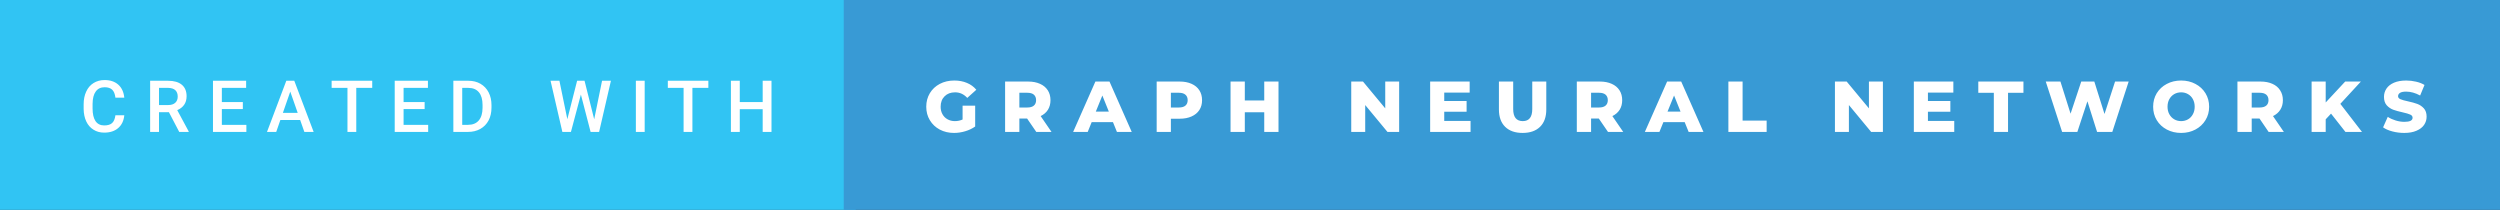 <svg xmlns="http://www.w3.org/2000/svg" width="416.95" height="35" viewBox="0 0 416.95 35"><rect x="0" y="0" width="416.95" height="35" fill="#333333" stroke="none"/><rect class="svg__rect" x="0" y="0" width="142.72" height="35" fill="#31C4F3"/><rect class="svg__rect" x="140.72" y="0" width="276.23" height="35" fill="#389AD5"/><path class="svg__text" d="M13.95 18.19L13.95 18.19L13.95 17.39Q13.95 16.19 14.38 15.27Q14.80 14.35 15.60 13.85Q16.40 13.35 17.45 13.35L17.45 13.35Q18.86 13.35 19.73 14.12Q20.59 14.89 20.73 16.29L20.73 16.29L19.25 16.29Q19.14 15.37 18.71 14.96Q18.28 14.55 17.45 14.55L17.45 14.55Q16.48 14.55 15.97 15.26Q15.45 15.96 15.44 17.33L15.44 17.33L15.44 18.09Q15.44 19.47 15.93 20.20Q16.43 20.92 17.38 20.92L17.38 20.92Q18.25 20.92 18.69 20.53Q19.13 20.14 19.25 19.22L19.25 19.22L20.73 19.22Q20.60 20.59 19.72 21.35Q18.84 22.12 17.38 22.12L17.38 22.12Q16.36 22.12 15.59 21.63Q14.81 21.15 14.39 20.26Q13.97 19.37 13.95 18.19ZM26.52 22L25.04 22L25.04 13.47L28.04 13.47Q29.52 13.47 30.32 14.13Q31.12 14.79 31.12 16.05L31.12 16.05Q31.12 16.90 30.71 17.48Q30.30 18.06 29.56 18.37L29.56 18.37L31.47 21.92L31.47 22L29.89 22L28.17 18.71L26.52 18.71L26.52 22ZM26.52 14.66L26.52 17.52L28.05 17.52Q28.80 17.52 29.22 17.15Q29.64 16.77 29.64 16.11L29.64 16.11Q29.64 15.43 29.25 15.05Q28.86 14.68 28.09 14.66L28.09 14.66L26.52 14.66ZM41.09 22L35.52 22L35.52 13.47L41.05 13.47L41.05 14.66L37.00 14.66L37.00 17.02L40.50 17.02L40.50 18.19L37.00 18.19L37.00 20.82L41.09 20.82L41.09 22ZM46.07 22L44.53 22L47.75 13.47L49.08 13.47L52.31 22L50.76 22L50.06 20.01L46.76 20.01L46.07 22ZM48.41 15.28L47.18 18.82L49.65 18.82L48.41 15.28ZM57.95 14.66L55.31 14.66L55.31 13.47L62.08 13.47L62.08 14.66L59.42 14.66L59.42 22L57.95 22L57.95 14.66ZM71.41 22L65.83 22L65.83 13.47L71.37 13.47L71.37 14.66L67.31 14.66L67.31 17.02L70.82 17.02L70.82 18.19L67.31 18.19L67.31 20.82L71.41 20.82L71.41 22ZM78.06 22L75.61 22L75.61 13.47L78.13 13.47Q79.26 13.47 80.13 13.97Q81.01 14.48 81.49 15.40Q81.97 16.33 81.97 17.52L81.97 17.52L81.97 17.95Q81.97 19.16 81.49 20.08Q81.00 21.00 80.11 21.50Q79.22 22 78.06 22L78.06 22ZM77.09 14.66L77.09 20.82L78.06 20.82Q79.22 20.82 79.85 20.09Q80.47 19.36 80.48 17.99L80.48 17.99L80.48 17.52Q80.48 16.13 79.88 15.40Q79.27 14.66 78.13 14.66L78.13 14.66L77.09 14.66ZM93.79 22L91.82 13.47L93.30 13.47L94.62 19.88L96.25 13.47L97.49 13.47L99.10 19.89L100.41 13.47L101.89 13.47L99.92 22L98.50 22L96.88 15.77L95.22 22L93.79 22ZM107.52 22L106.05 22L106.05 13.47L107.52 13.47L107.52 22ZM114.01 14.66L111.38 14.66L111.38 13.47L118.14 13.47L118.14 14.66L115.48 14.66L115.48 22L114.01 22L114.01 14.66ZM123.38 22L121.90 22L121.90 13.47L123.38 13.47L123.38 17.02L127.20 17.02L127.20 13.47L128.67 13.47L128.67 22L127.20 22L127.20 18.21L123.38 18.21L123.38 22Z" fill="#FFFFFF"/><path class="svg__text" d="M154.48 17.80L154.48 17.80Q154.48 16.54 155.08 15.54Q155.68 14.55 156.74 13.99Q157.81 13.43 159.16 13.43L159.16 13.43Q160.33 13.43 161.27 13.83Q162.21 14.22 162.83 14.97L162.83 14.97L161.32 16.33Q160.47 15.40 159.30 15.40L159.30 15.40Q159.28 15.40 159.28 15.40L159.28 15.40Q158.20 15.40 157.54 16.06Q156.88 16.71 156.88 17.80L156.88 17.80Q156.88 18.50 157.18 19.04Q157.48 19.59 158.02 19.89Q158.56 20.20 159.26 20.20L159.26 20.20Q159.94 20.20 160.54 19.93L160.54 19.93L160.54 17.62L162.64 17.62L162.64 21.10Q161.92 21.61 160.98 21.89Q160.05 22.17 159.11 22.17L159.11 22.17Q157.79 22.17 156.73 21.61Q155.68 21.05 155.08 20.05Q154.48 19.06 154.48 17.80ZM170.01 22L167.63 22L167.63 13.60L171.47 13.60Q172.61 13.60 173.45 13.98Q174.29 14.35 174.75 15.06Q175.20 15.76 175.20 16.71L175.20 16.71Q175.20 17.62 174.78 18.30Q174.35 18.98 173.56 19.36L173.56 19.36L175.37 22L172.83 22L171.30 19.77L170.01 19.77L170.01 22ZM170.01 15.47L170.01 17.93L171.33 17.93Q172.06 17.93 172.43 17.61Q172.80 17.29 172.80 16.71L172.80 16.71Q172.80 16.12 172.43 15.79Q172.06 15.47 171.33 15.47L171.33 15.47L170.01 15.47ZM181.41 22L178.98 22L182.69 13.60L185.04 13.60L188.75 22L186.28 22L185.62 20.37L182.07 20.37L181.41 22ZM183.85 15.93L182.76 18.61L184.93 18.61L183.85 15.93ZM195.28 22L192.91 22L192.91 13.60L196.75 13.60Q197.89 13.60 198.73 13.98Q199.57 14.35 200.03 15.06Q200.48 15.76 200.48 16.71L200.48 16.71Q200.48 17.66 200.03 18.35Q199.57 19.05 198.73 19.42Q197.89 19.80 196.75 19.80L196.75 19.80L195.28 19.80L195.28 22ZM195.28 15.47L195.28 17.93L196.60 17.93Q197.34 17.93 197.71 17.61Q198.08 17.29 198.08 16.71L198.08 16.71Q198.08 16.12 197.71 15.80Q197.34 15.47 196.60 15.47L196.60 15.47L195.28 15.47ZM207.61 22L205.23 22L205.23 13.60L207.61 13.60L207.61 16.76L210.85 16.76L210.85 13.60L213.23 13.60L213.23 22L210.85 22L210.85 18.72L207.61 18.72L207.61 22ZM227.69 22L225.36 22L225.36 13.60L227.32 13.60L231.03 18.07L231.03 13.60L233.35 13.60L233.35 22L231.40 22L227.69 17.52L227.69 22ZM245.26 22L238.52 22L238.52 13.60L245.11 13.60L245.11 15.44L240.87 15.44L240.87 16.85L244.60 16.85L244.60 18.63L240.87 18.63L240.87 20.17L245.26 20.17L245.26 22ZM249.99 18.26L249.99 18.26L249.99 13.60L252.37 13.60L252.37 18.19Q252.37 20.20 253.97 20.20L253.97 20.20Q255.55 20.20 255.55 18.19L255.55 18.19L255.55 13.60L257.89 13.60L257.89 18.26Q257.89 20.13 256.85 21.15Q255.81 22.17 253.94 22.17L253.94 22.17Q252.07 22.17 251.03 21.15Q249.99 20.13 249.99 18.26ZM265.36 22L262.98 22L262.98 13.60L266.82 13.60Q267.96 13.60 268.80 13.98Q269.64 14.35 270.10 15.06Q270.55 15.76 270.55 16.71L270.55 16.71Q270.55 17.62 270.13 18.30Q269.70 18.98 268.91 19.36L268.91 19.36L270.72 22L268.18 22L266.65 19.77L265.36 19.77L265.36 22ZM265.36 15.47L265.36 17.93L266.68 17.93Q267.41 17.93 267.78 17.61Q268.15 17.29 268.15 16.71L268.15 16.71Q268.15 16.12 267.78 15.79Q267.41 15.47 266.68 15.47L266.68 15.47L265.36 15.47ZM276.76 22L274.33 22L278.04 13.60L280.39 13.60L284.10 22L281.63 22L280.97 20.37L277.42 20.37L276.76 22ZM279.20 15.93L278.11 18.61L280.28 18.61L279.20 15.93ZM294.64 22L288.26 22L288.26 13.60L290.63 13.60L290.63 20.11L294.64 20.11L294.64 22ZM308.36 22L306.03 22L306.03 13.60L307.99 13.60L311.70 18.07L311.70 13.60L314.03 13.60L314.03 22L312.07 22L308.36 17.52L308.36 22ZM325.93 22L319.19 22L319.19 13.60L325.78 13.60L325.78 15.44L321.54 15.44L321.54 16.85L325.28 16.85L325.28 18.63L321.54 18.63L321.54 20.17L325.93 20.17L325.93 22ZM332.53 15.48L329.94 15.48L329.94 13.60L337.47 13.60L337.47 15.48L334.90 15.48L334.90 22L332.53 22L332.53 15.48ZM343.92 22L341.19 13.60L343.64 13.60L345.33 18.96L347.11 13.60L349.29 13.60L350.99 19.01L352.75 13.60L355.02 13.60L352.29 22L349.75 22L348.14 16.89L346.46 22L343.92 22ZM359.10 17.80L359.10 17.80Q359.10 16.55 359.70 15.55Q360.31 14.56 361.37 14.00Q362.44 13.43 363.77 13.43L363.77 13.43Q365.10 13.43 366.16 14.00Q367.22 14.56 367.83 15.55Q368.44 16.55 368.44 17.80L368.44 17.80Q368.44 19.05 367.83 20.04Q367.22 21.04 366.16 21.60Q365.10 22.17 363.77 22.17L363.77 22.17Q362.44 22.17 361.37 21.60Q360.31 21.04 359.70 20.04Q359.10 19.05 359.10 17.80ZM361.50 17.80L361.50 17.80Q361.50 18.51 361.80 19.05Q362.10 19.60 362.62 19.90Q363.13 20.20 363.77 20.20L363.77 20.20Q364.40 20.20 364.92 19.90Q365.44 19.60 365.73 19.05Q366.03 18.51 366.03 17.80L366.03 17.80Q366.03 17.09 365.73 16.54Q365.44 16 364.92 15.70Q364.40 15.40 363.77 15.40L363.77 15.40Q363.13 15.40 362.61 15.70Q362.10 16 361.80 16.54Q361.50 17.09 361.50 17.80ZM375.54 22L373.16 22L373.16 13.60L377.01 13.60Q378.15 13.60 378.99 13.98Q379.83 14.35 380.28 15.06Q380.74 15.76 380.74 16.71L380.74 16.71Q380.74 17.62 380.31 18.30Q379.88 18.98 379.09 19.36L379.09 19.36L380.90 22L378.36 22L376.84 19.77L375.54 19.77L375.54 22ZM375.54 15.47L375.54 17.93L376.86 17.93Q377.59 17.93 377.97 17.61Q378.34 17.29 378.34 16.71L378.34 16.71Q378.34 16.12 377.97 15.79Q377.59 15.47 376.86 15.47L376.86 15.47L375.54 15.47ZM387.88 22L385.53 22L385.53 13.60L387.88 13.60L387.88 17.09L391.13 13.60L393.75 13.60L390.32 17.32L393.93 22L391.17 22L388.77 18.95L387.88 19.90L387.88 22ZM397.45 21.24L397.45 21.24L398.23 19.49Q398.79 19.86 399.54 20.09Q400.28 20.32 401.00 20.32L401.00 20.32Q402.37 20.32 402.37 19.64L402.37 19.64Q402.37 19.28 401.98 19.11Q401.59 18.93 400.73 18.74L400.73 18.74Q399.78 18.53 399.14 18.30Q398.51 18.06 398.05 17.55Q397.60 17.03 397.60 16.16L397.60 16.16Q397.60 15.39 398.02 14.77Q398.44 14.15 399.27 13.79Q400.11 13.43 401.31 13.43L401.31 13.43Q402.14 13.43 402.94 13.62Q403.75 13.80 404.36 14.17L404.36 14.17L403.63 15.93Q402.43 15.28 401.30 15.28L401.30 15.28Q400.59 15.28 400.27 15.49Q399.95 15.70 399.95 16.04L399.95 16.04Q399.95 16.37 400.33 16.54Q400.71 16.71 401.56 16.89L401.56 16.89Q402.53 17.10 403.15 17.33Q403.78 17.56 404.25 18.07Q404.71 18.58 404.71 19.46L404.71 19.46Q404.71 20.21 404.29 20.83Q403.87 21.44 403.03 21.80Q402.19 22.17 400.99 22.17L400.99 22.17Q399.97 22.17 399.01 21.92Q398.05 21.67 397.45 21.24Z" fill="#FFFFFF" x="153.72"/></svg>